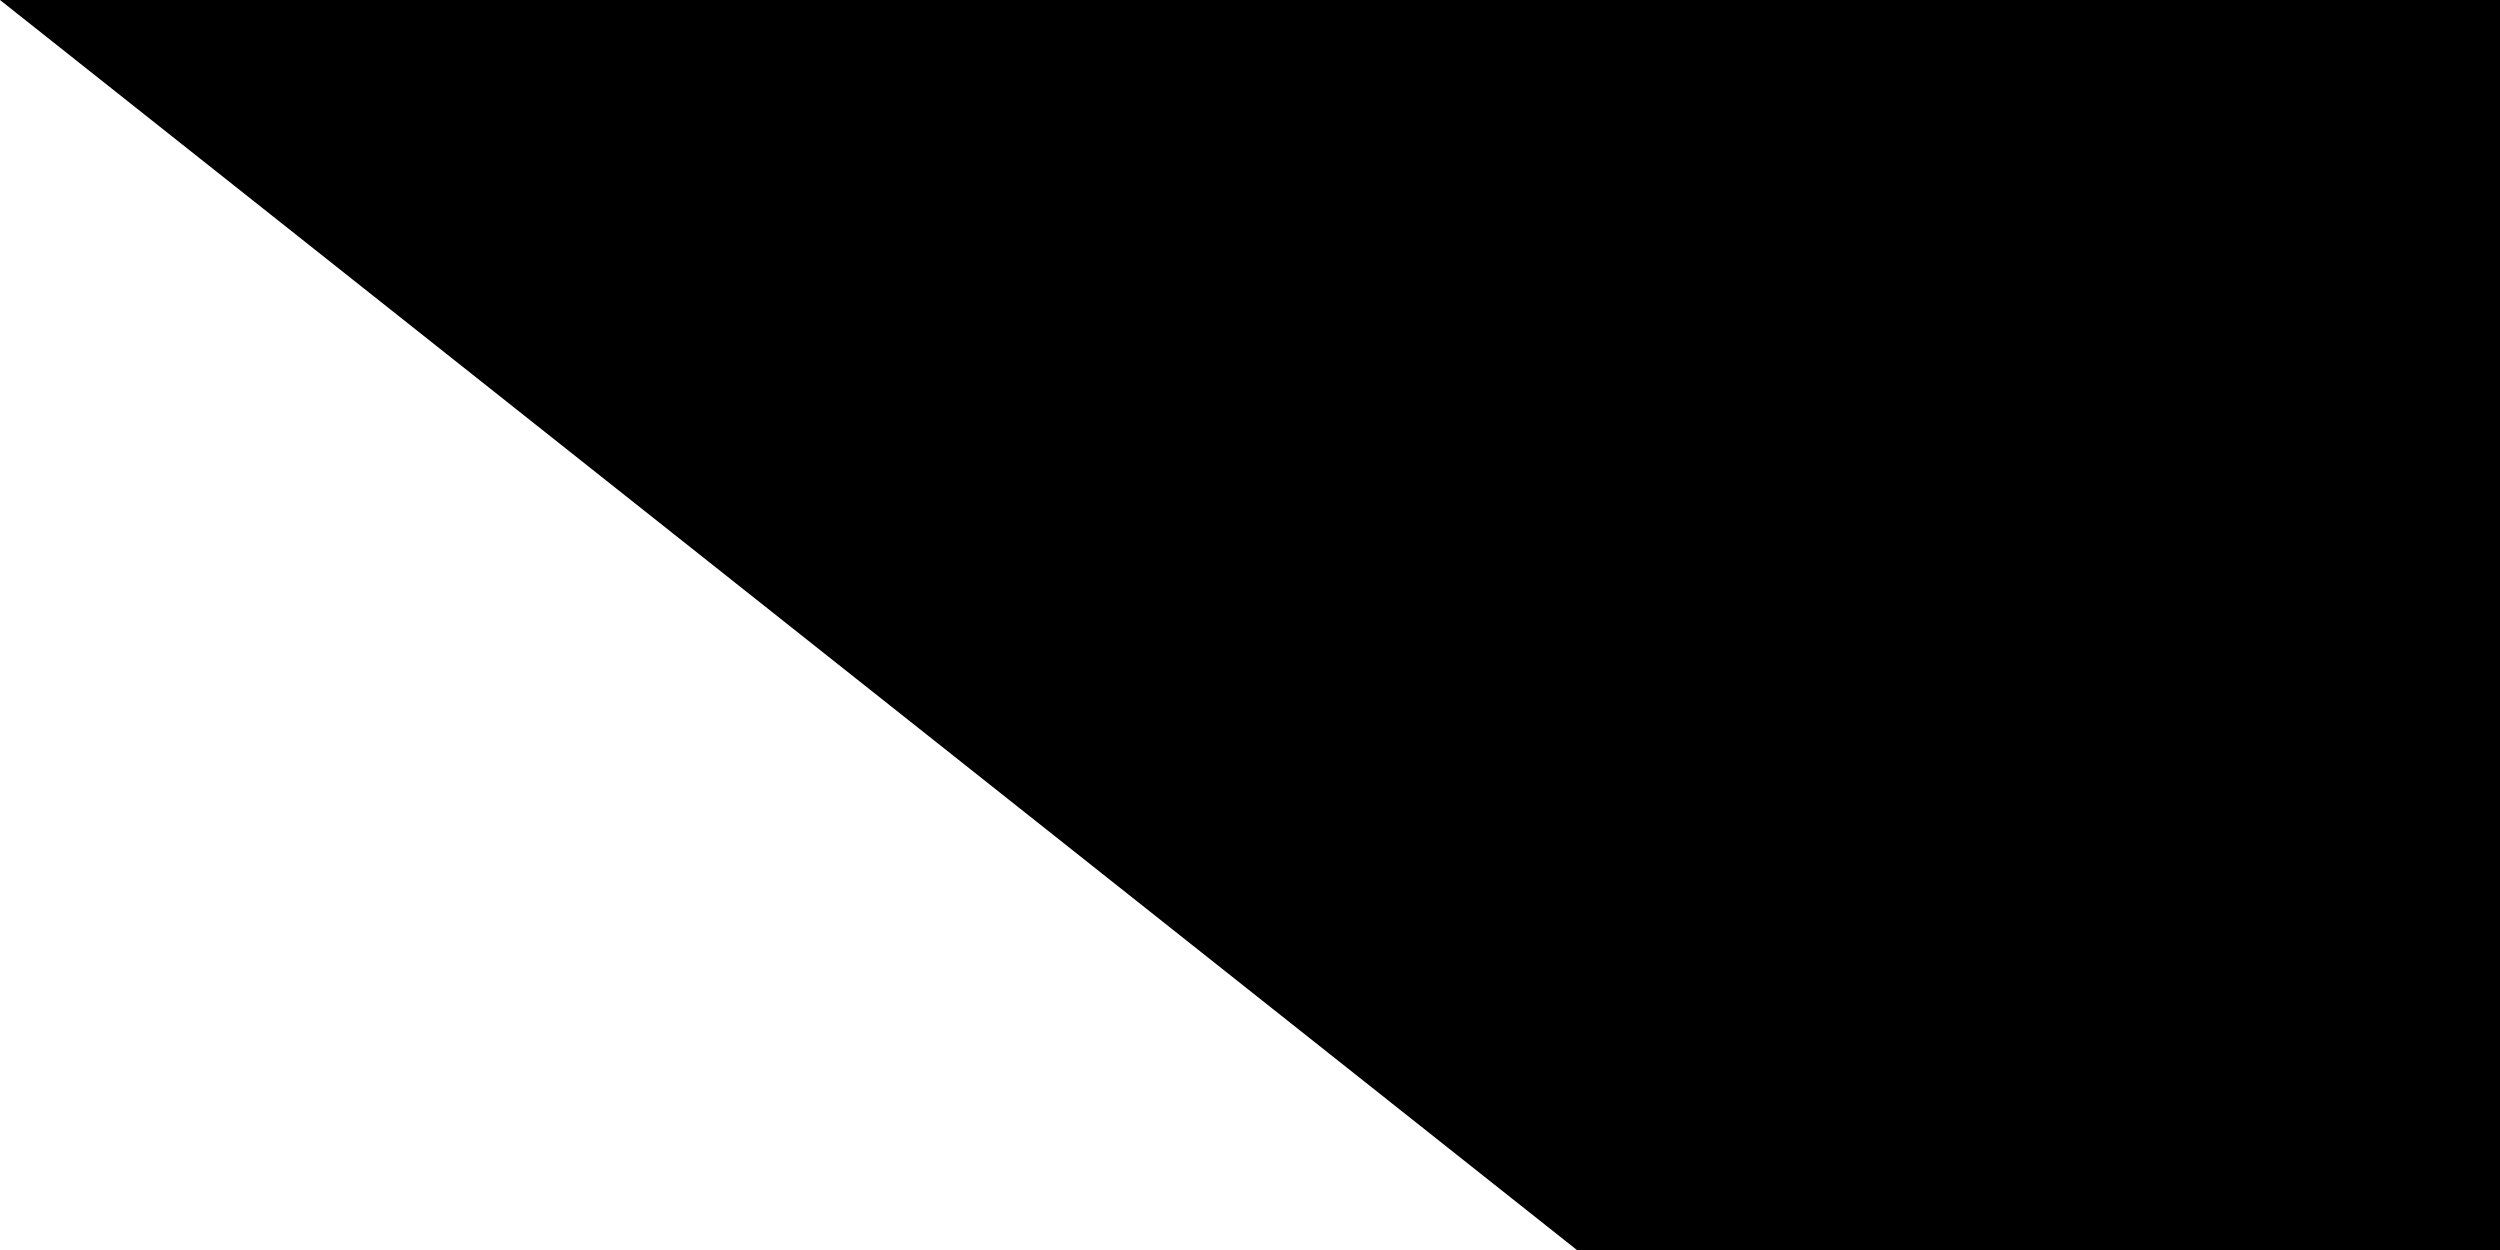 <svg xmlns="http://www.w3.org/2000/svg" width="32" height="16"><path d="M 0,0 H 1500 V 900 H 0" fill="#fff"/><path d="M 1500,0 H 375 l 225,90 -225,90 225,90 -225,90 225,90 -225,90 225,90 -225,90 225,90 -225,90 h 1125" fill="#ce1126"/><path id="path-b7145" d="m m0 82 m0 65 m0 65 m0 65 m0 65 m0 65 m0 65 m0 65 m0 65 m0 65 m0 65 m0 65 m0 65 m0 65 m0 65 m0 65 m0 65 m0 65 m0 65 m0 65 m0 78 m0 72 m0 120 m0 49 m0 90 m0 83 m0 52 m0 111 m0 115 m0 80 m0 89 m0 121 m0 97 m0 49 m0 78 m0 54 m0 56 m0 114 m0 101 m0 105 m0 113 m0 73 m0 43 m0 43 m0 109 m0 109 m0 53 m0 116 m0 43 m0 56 m0 57 m0 80 m0 98 m0 119 m0 49 m0 98 m0 114 m0 81 m0 122 m0 73 m0 56 m0 84 m0 97 m0 81 m0 48 m0 75 m0 51 m0 77 m0 90 m0 119 m0 79 m0 90 m0 79 m0 68 m0 84 m0 77 m0 98 m0 69 m0 73 m0 43 m0 114 m0 47 m0 122 m0 111 m0 43 m0 81 m0 61 m0 61"/>
</svg>